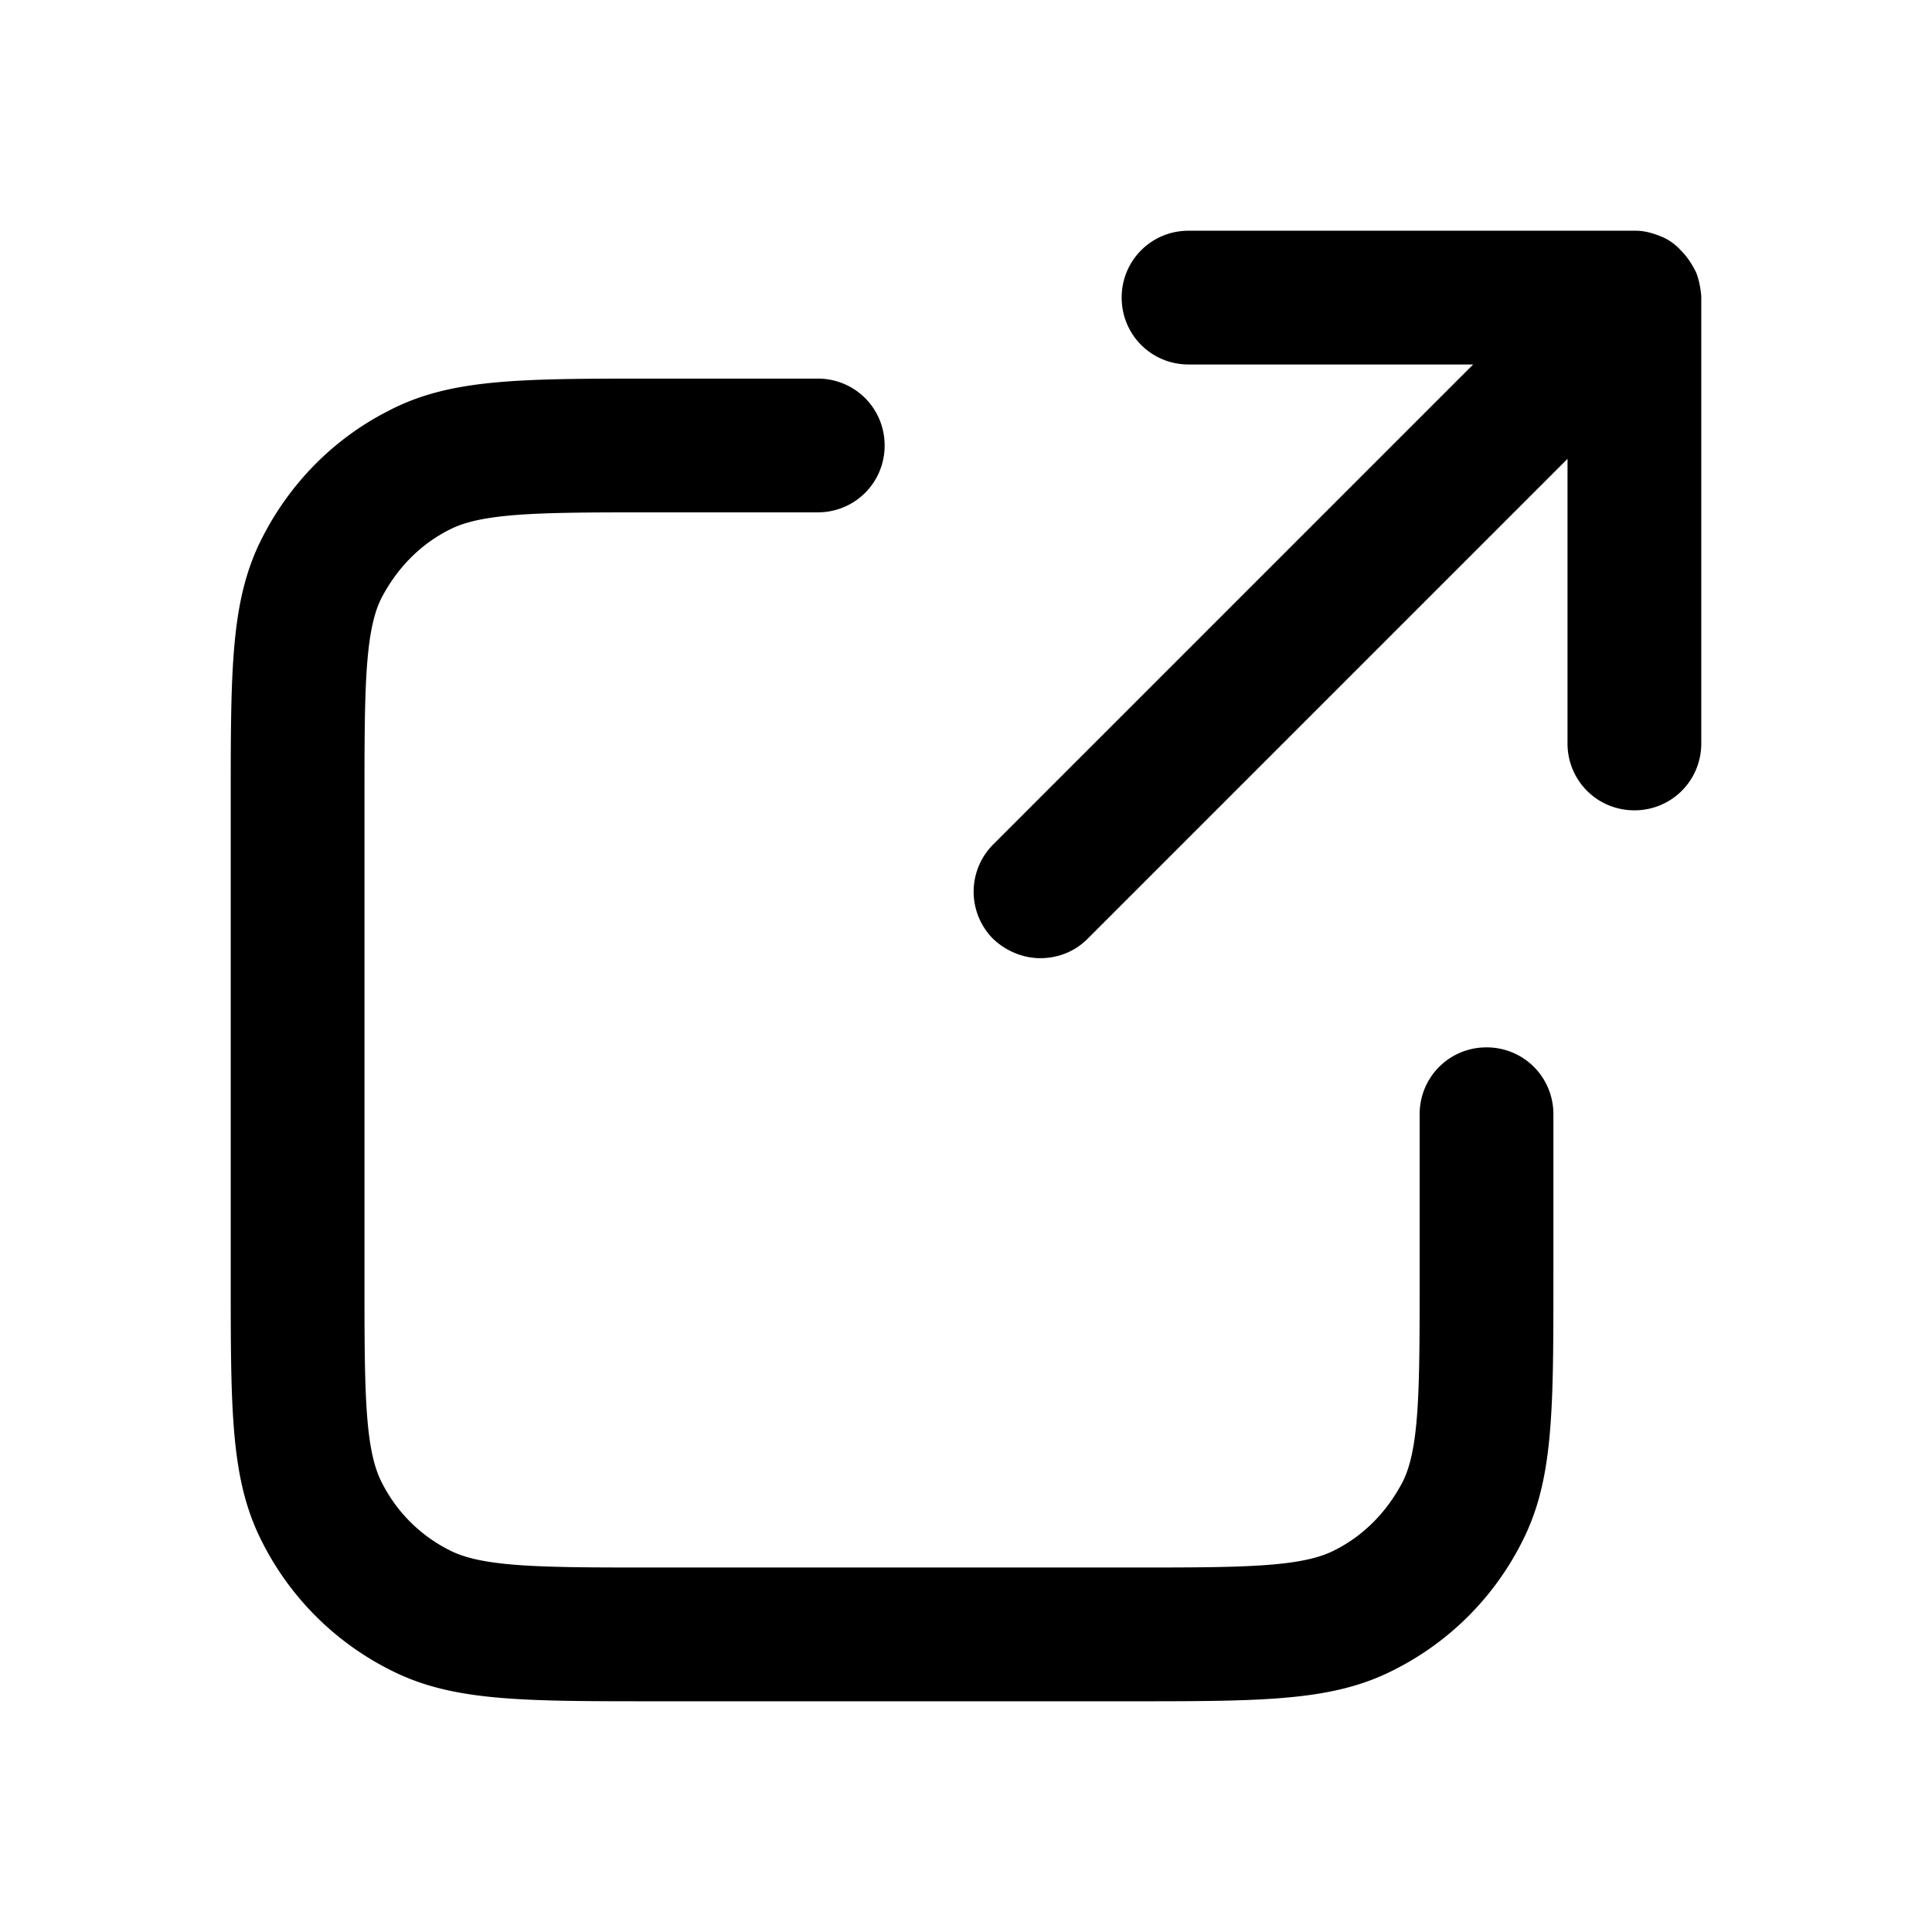 <svg xmlns="http://www.w3.org/2000/svg" width="26" height="26" fill="currentColor" class="sym sym-share-02" viewBox="0 0 26 26">
  <path d="M15.205 22.895h-6.4c-1.82 0-2.74 0-3.57-.43a3.88 3.88 0 0 1-1.7-1.7c-.43-.83-.43-1.75-.43-3.57v-6.4c0-1.82 0-2.74.43-3.57.38-.74.97-1.33 1.7-1.7.83-.43 1.75-.43 3.57-.43h2.2c.5 0 .9.4.9.9s-.4.9-.9.9h-2.2c-1.49 0-2.3 0-2.75.23-.4.2-.71.52-.92.92-.23.45-.23 1.27-.23 2.75v6.4c0 1.49 0 2.3.23 2.75.2.4.52.72.92.92.45.23 1.27.23 2.75.23h6.4c1.49 0 2.3 0 2.75-.23.4-.2.71-.52.92-.92.23-.45.23-1.27.23-2.75v-2.2c0-.5.4-.9.9-.9s.9.4.9.9v2.2c0 1.82 0 2.74-.43 3.57a3.88 3.88 0 0 1-1.7 1.7c-.83.43-1.75.43-3.57.43m-1.2-10c-.23 0-.46-.09-.64-.26a.9.9 0 0 1 0-1.27l6.46-6.46h-3.83c-.5 0-.9-.4-.9-.9s.4-.9.9-.9h6.02c.11 0 .22.03.32.07.11.04.21.11.29.2.09.09.15.19.2.29.04.1.06.21.07.32v6.02c0 .5-.4.9-.9.9s-.9-.4-.9-.9v-3.83l-6.46 6.46c-.18.18-.41.26-.64.26z"/>
</svg>